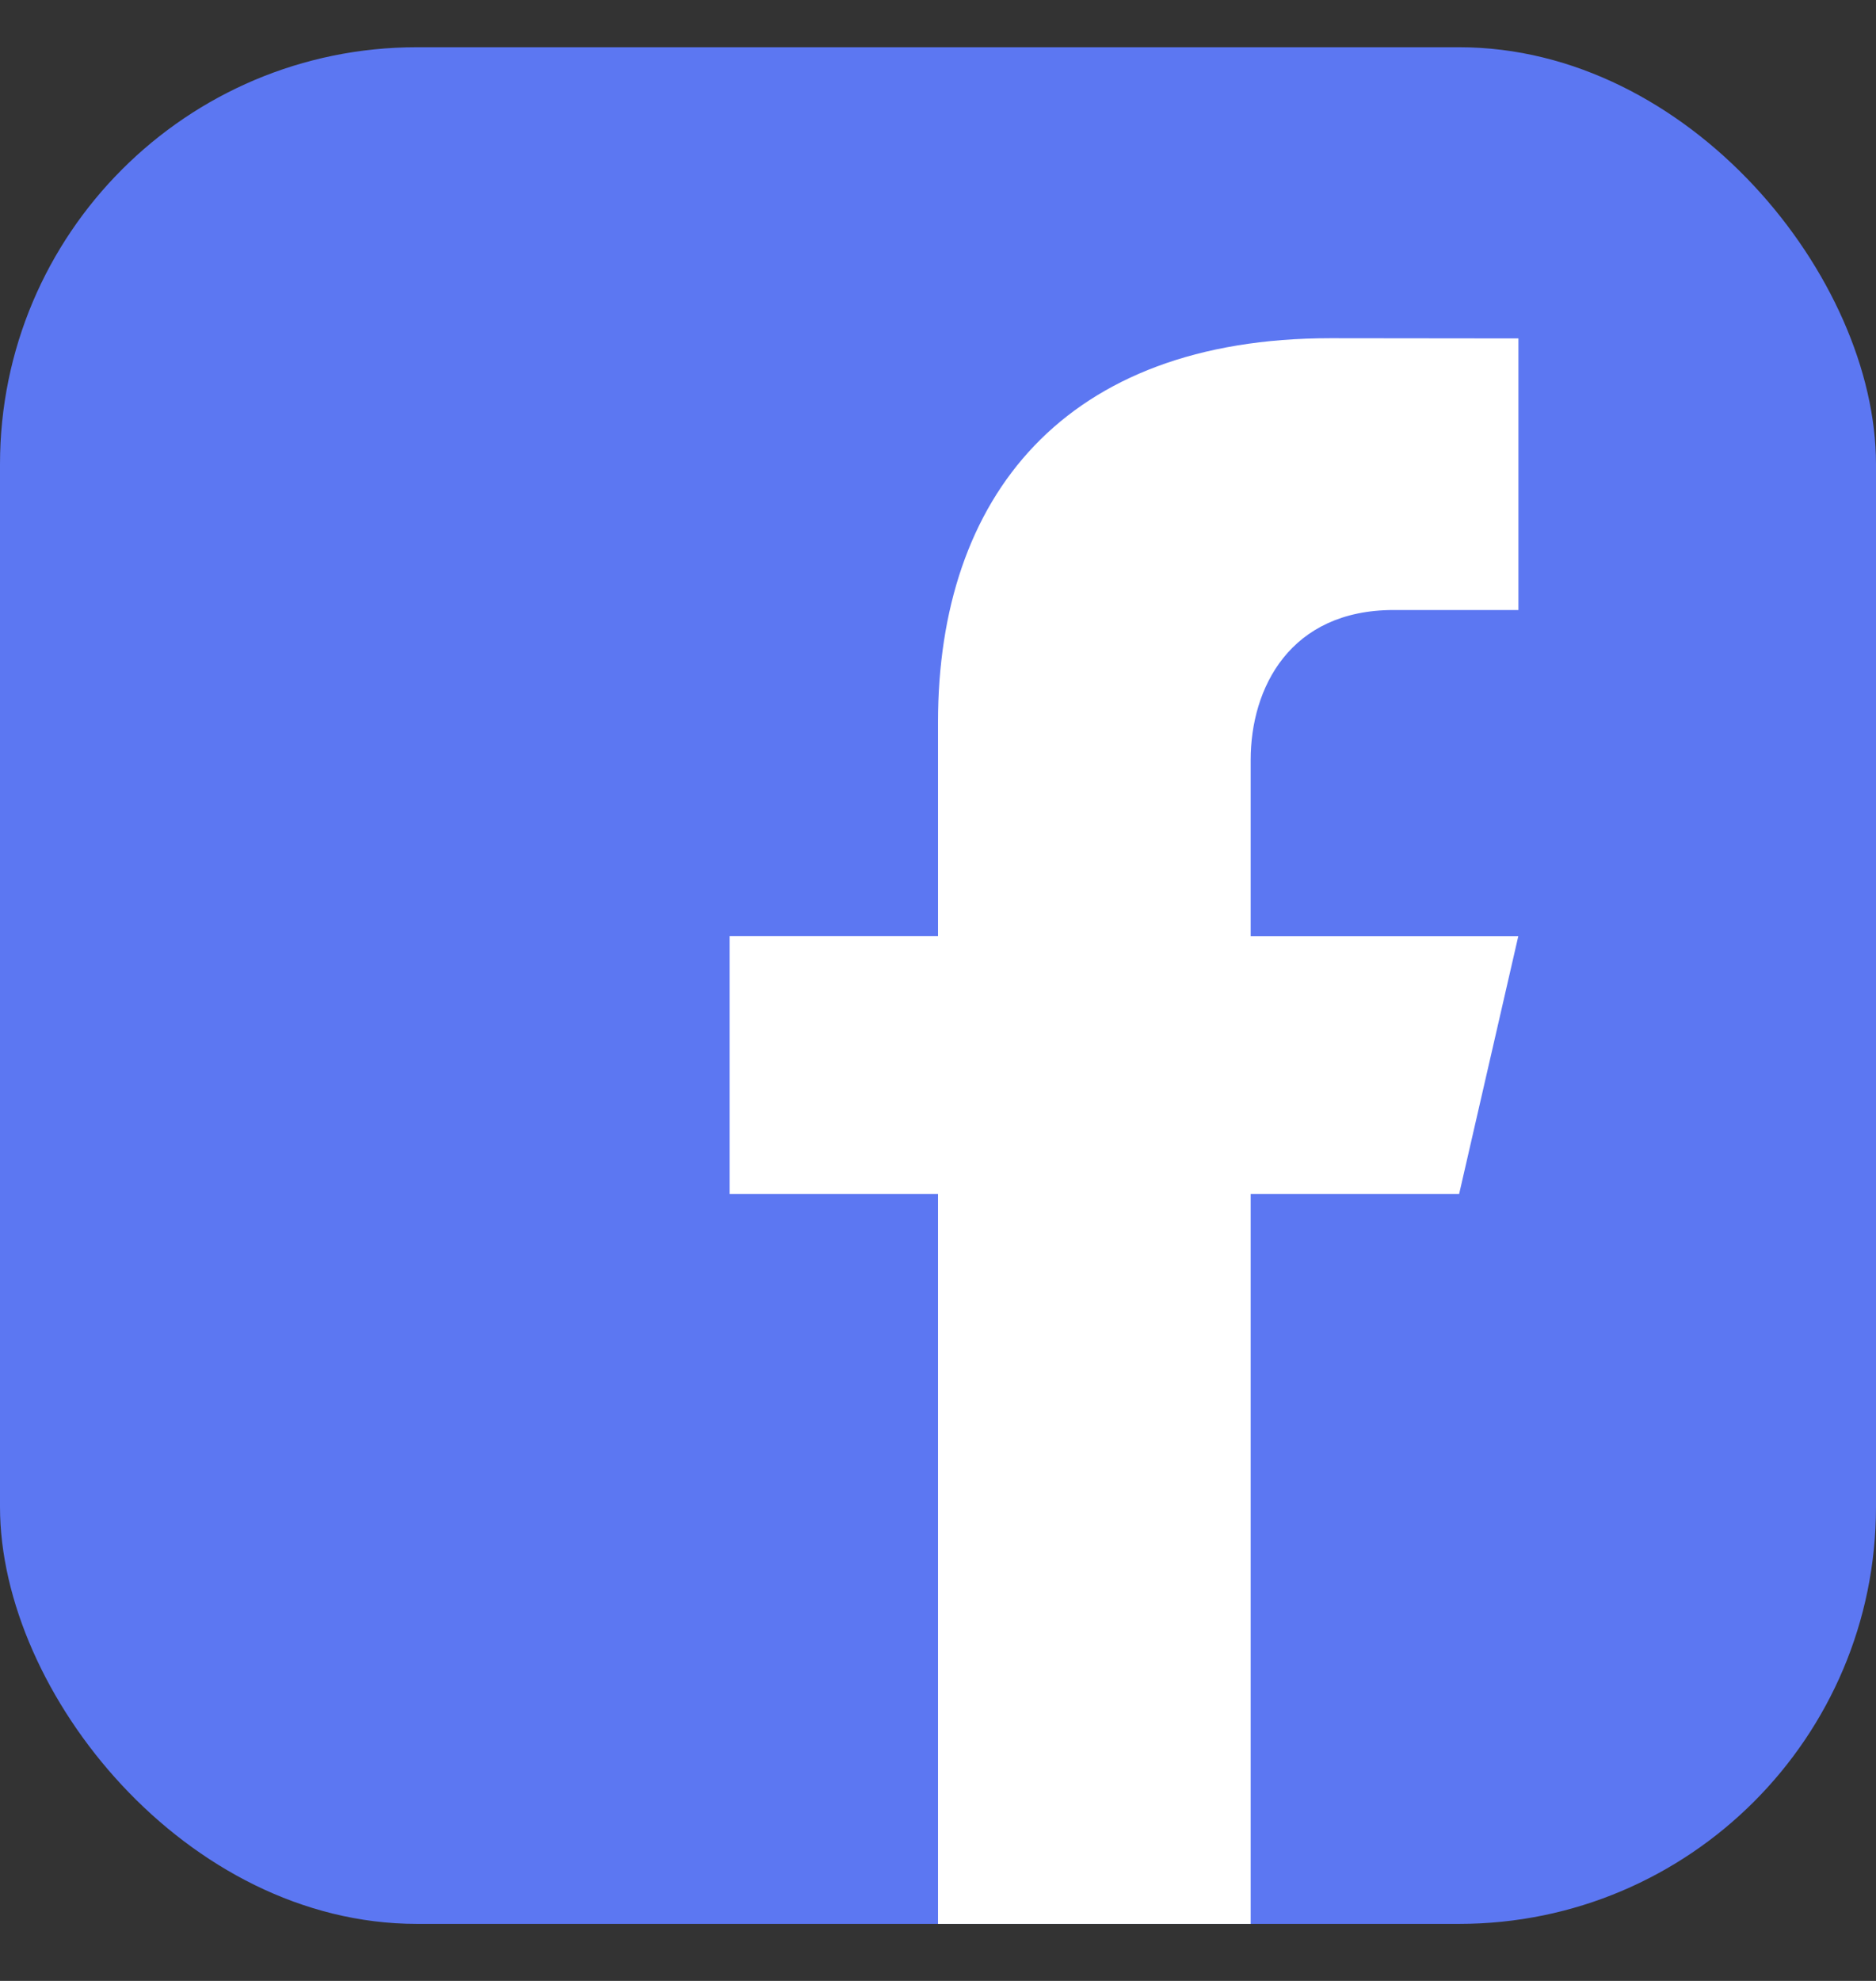 <svg width="18" height="19" viewBox="0 0 18 19" fill="none" xmlns="http://www.w3.org/2000/svg">
    <rect x="0" y="0" width="18" height="19" fill="#333333" stroke="none"/>
    <rect y="0.453" width="18" height="18" rx="4" fill="#5C77F2"/>
    <path d="M9 11.453V18.453H12V11.453H14L14.568 8.979H12V7.289C12 6.597 12.378 5.851 13.372 5.851H14.569V3.246L12.766 3.244C10.212 3.244 9 4.764 9 6.928V8.978H7V11.453H9Z" fill="white"/>
</svg>
